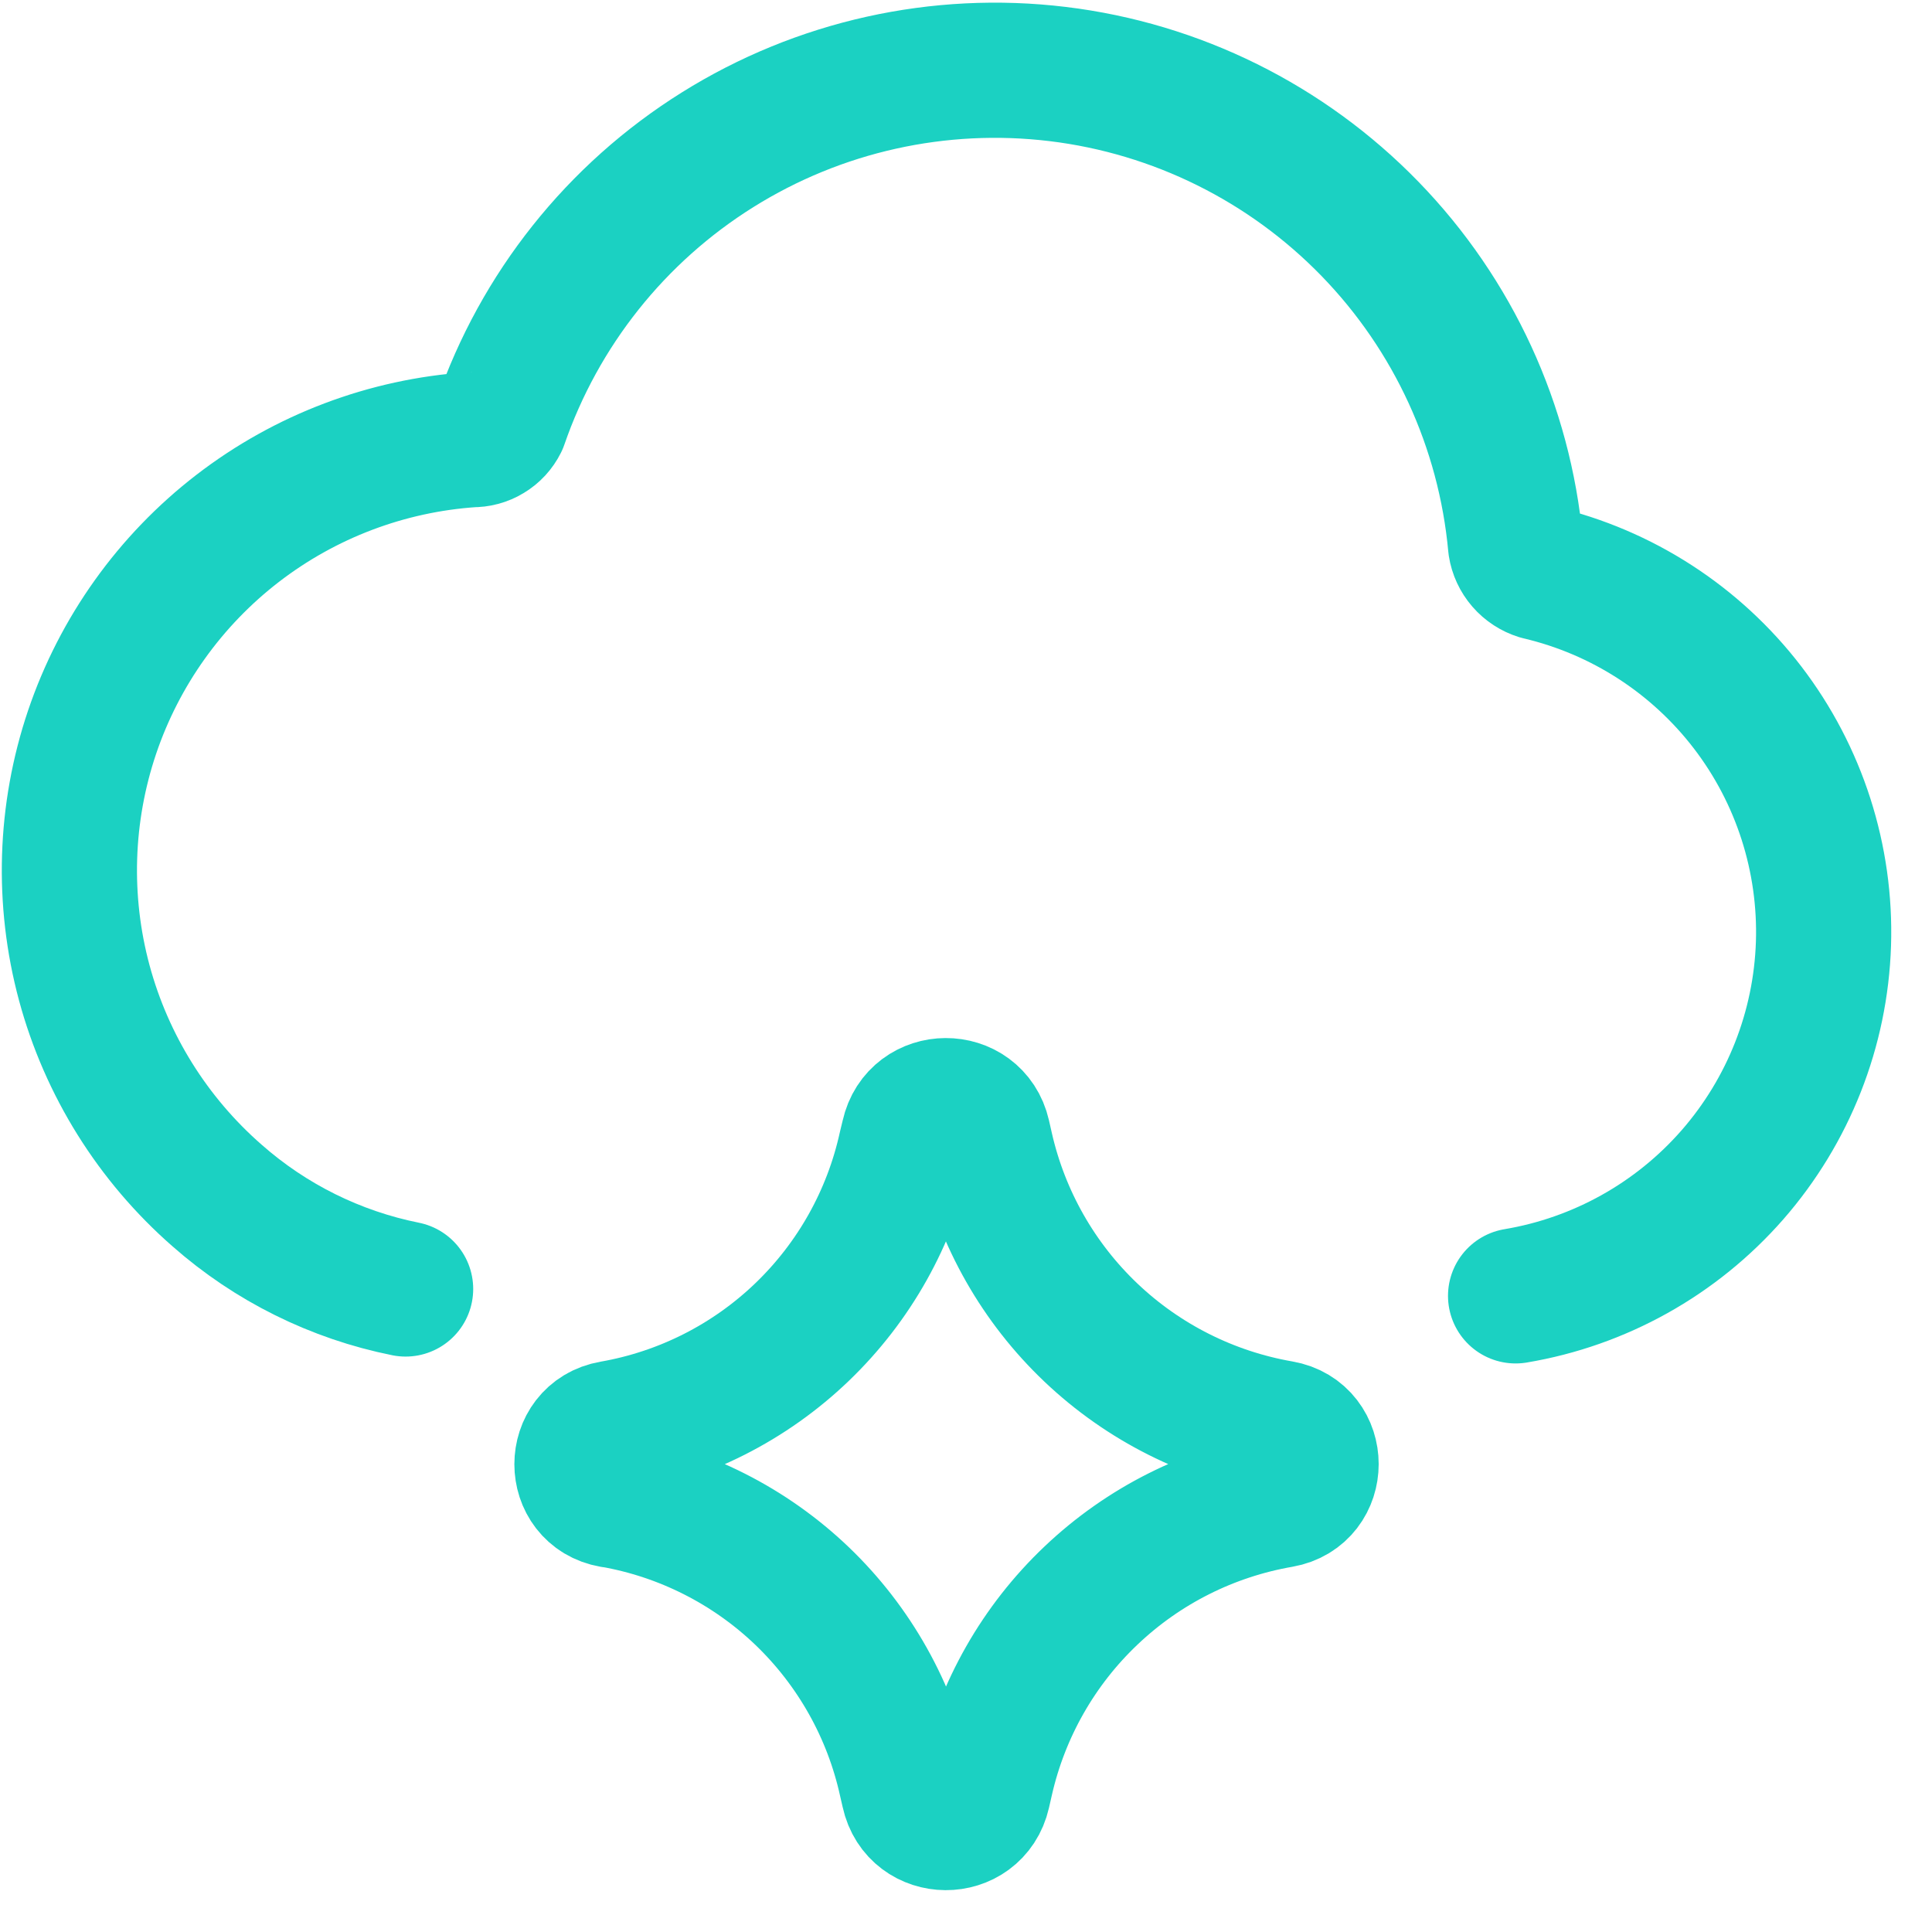<svg width="34" height="34" viewBox="0 0 34 34" fill="none" xmlns="http://www.w3.org/2000/svg">
<g clip-path="url(#clip0_55_945)">
<path d="M7.138 22.684C5.906 22.437 4.761 21.869 3.819 21.038C2.688 20.049 1.875 18.747 1.483 17.296C1.092 15.845 1.14 14.311 1.62 12.887C2.101 11.464 2.993 10.215 4.183 9.298C5.374 8.381 6.809 7.838 8.309 7.737C8.412 7.739 8.514 7.712 8.602 7.658C8.691 7.605 8.762 7.527 8.808 7.435C9.495 5.446 10.843 3.752 12.628 2.636C14.412 1.52 16.525 1.05 18.615 1.303C20.704 1.556 22.643 2.518 24.11 4.028C25.576 5.538 26.48 7.504 26.672 9.6C26.689 9.71 26.737 9.813 26.81 9.897C26.883 9.981 26.978 10.043 27.084 10.076C28.544 10.419 29.841 11.258 30.754 12.449C31.666 13.639 32.138 15.11 32.09 16.609C32.041 18.109 31.475 19.545 30.488 20.675C29.5 21.804 28.152 22.557 26.672 22.805" stroke="#1BD1C2" stroke-width="2.379" stroke-linecap="round" stroke-linejoin="round"/>
<path d="M10.774 26.401C10.064 26.277 10.064 25.259 10.774 25.135C12.029 24.916 13.191 24.328 14.111 23.446C15.031 22.564 15.668 21.429 15.941 20.184L15.989 19.986C16.144 19.285 17.14 19.28 17.3 19.979L17.352 20.208C17.635 21.448 18.278 22.578 19.201 23.454C20.124 24.33 21.285 24.913 22.539 25.131C23.251 25.254 23.251 26.277 22.539 26.401C21.285 26.618 20.124 27.201 19.201 28.078C18.278 28.953 17.635 30.083 17.352 31.324L17.3 31.552C17.14 32.252 16.144 32.247 15.991 31.545L15.946 31.35C15.673 30.105 15.035 28.969 14.115 28.087C13.194 27.206 12.032 26.618 10.776 26.399L10.774 26.401Z" stroke="#1BD1C2" stroke-width="2.379" stroke-linecap="round" stroke-linejoin="round"/>
</g>
<defs>
<clipPath id="clip0_55_945">
<rect width="33.31" height="33.31" fill="white"/>
</clipPath>
</defs>
</svg>
